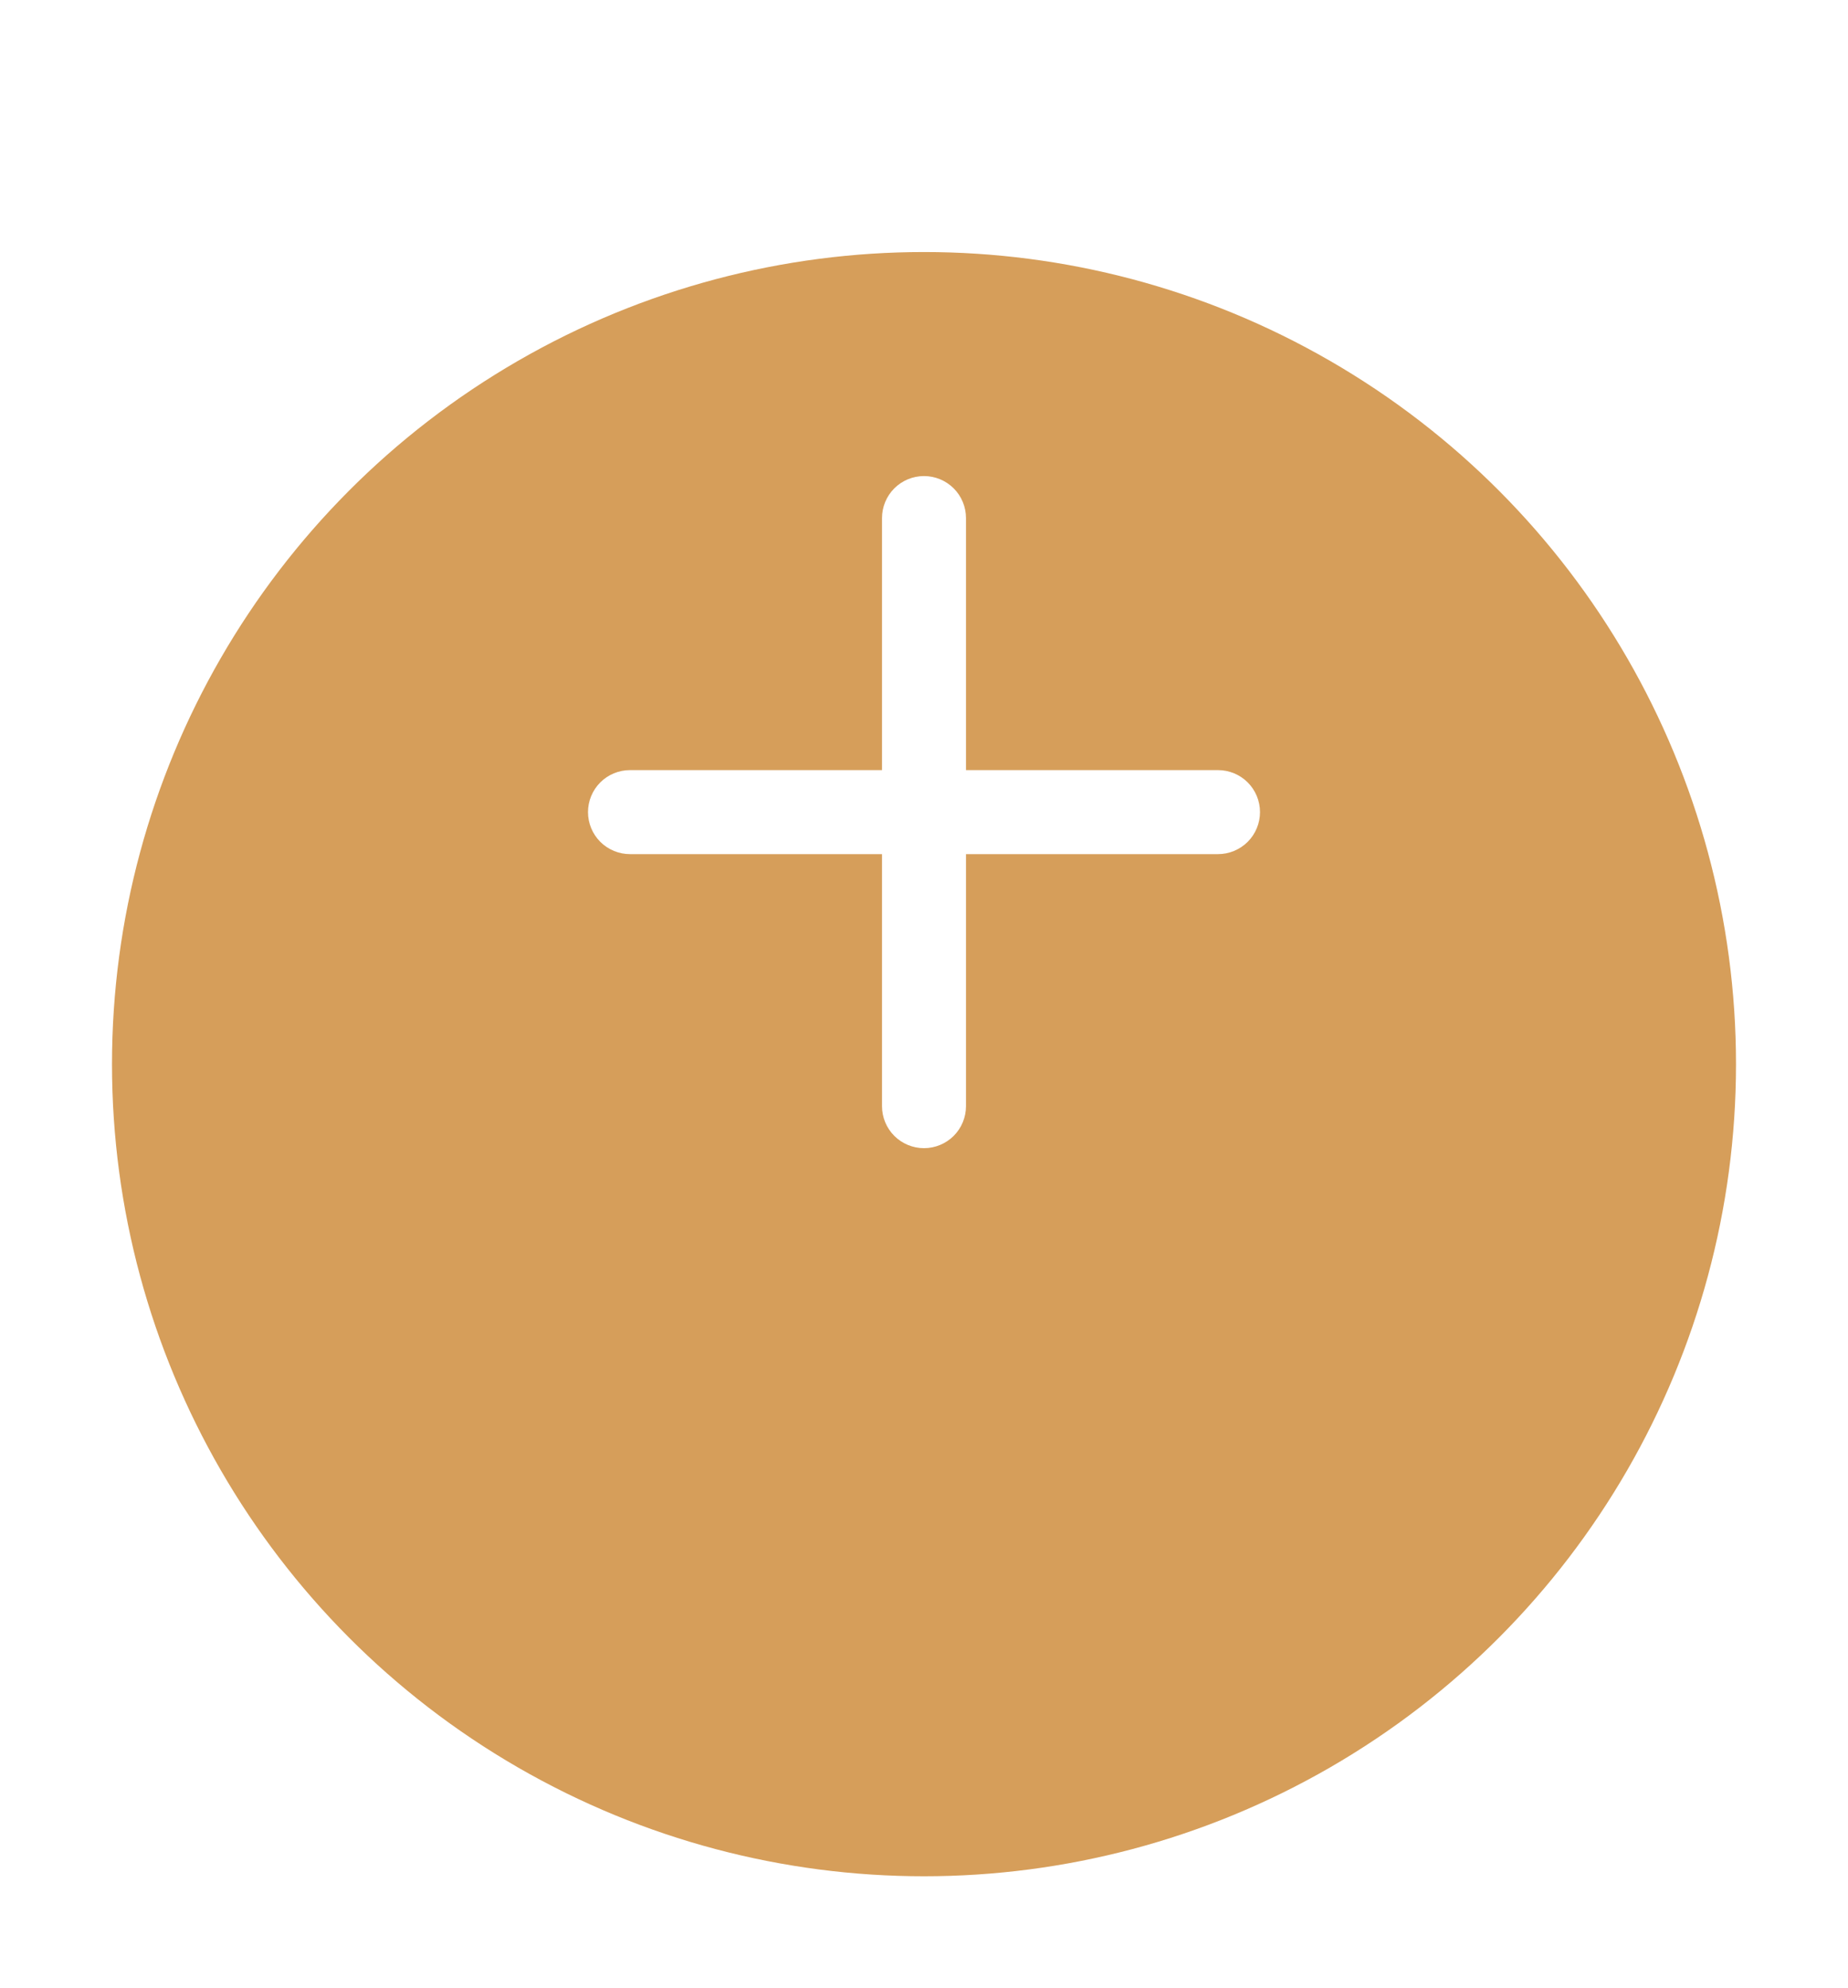 <svg width="66" height="71" viewBox="0 0 66 71" fill="none" xmlns="http://www.w3.org/2000/svg">
<g filter="url(#filter0_d_1_15561)">
<circle cx="33" cy="29" r="29" fill="#D69E5A"/>
</g>
<path d="M33 17C33.398 17 33.779 17.158 34.061 17.439C34.342 17.721 34.5 18.102 34.5 18.5V27.5H43.5C43.898 27.5 44.279 27.658 44.561 27.939C44.842 28.221 45 28.602 45 29C45 29.398 44.842 29.779 44.561 30.061C44.279 30.342 43.898 30.5 43.5 30.5H34.5V39.5C34.5 39.898 34.342 40.279 34.061 40.561C33.779 40.842 33.398 41 33 41C32.602 41 32.221 40.842 31.939 40.561C31.658 40.279 31.5 39.898 31.5 39.5V30.5H22.5C22.102 30.5 21.721 30.342 21.439 30.061C21.158 29.779 21 29.398 21 29C21 28.602 21.158 28.221 21.439 27.939C21.721 27.658 22.102 27.5 22.5 27.5H31.5V18.5C31.5 18.102 31.658 17.721 31.939 17.439C32.221 17.158 32.602 17 33 17Z" fill="white"/>
<defs>
<filter id="filter0_d_1_15561" x="0" y="0" width="66" height="71" filterUnits="userSpaceOnUse" color-interpolation-filters="sRGB">
<feFlood flood-opacity="0" result="BackgroundImageFix"/>
<feColorMatrix in="SourceAlpha" type="matrix" values="0 0 0 0 0 0 0 0 0 0 0 0 0 0 0 0 0 0 127 0" result="hardAlpha"/>
<feOffset dy="9"/>
<feGaussianBlur stdDeviation="2"/>
<feComposite in2="hardAlpha" operator="out"/>
<feColorMatrix type="matrix" values="0 0 0 0 0 0 0 0 0 0 0 0 0 0 0 0 0 0 0.25 0"/>
<feBlend mode="normal" in2="BackgroundImageFix" result="effect1_dropShadow_1_15561"/>
<feBlend mode="normal" in="SourceGraphic" in2="effect1_dropShadow_1_15561" result="shape"/>
</filter>
</defs>
</svg>
